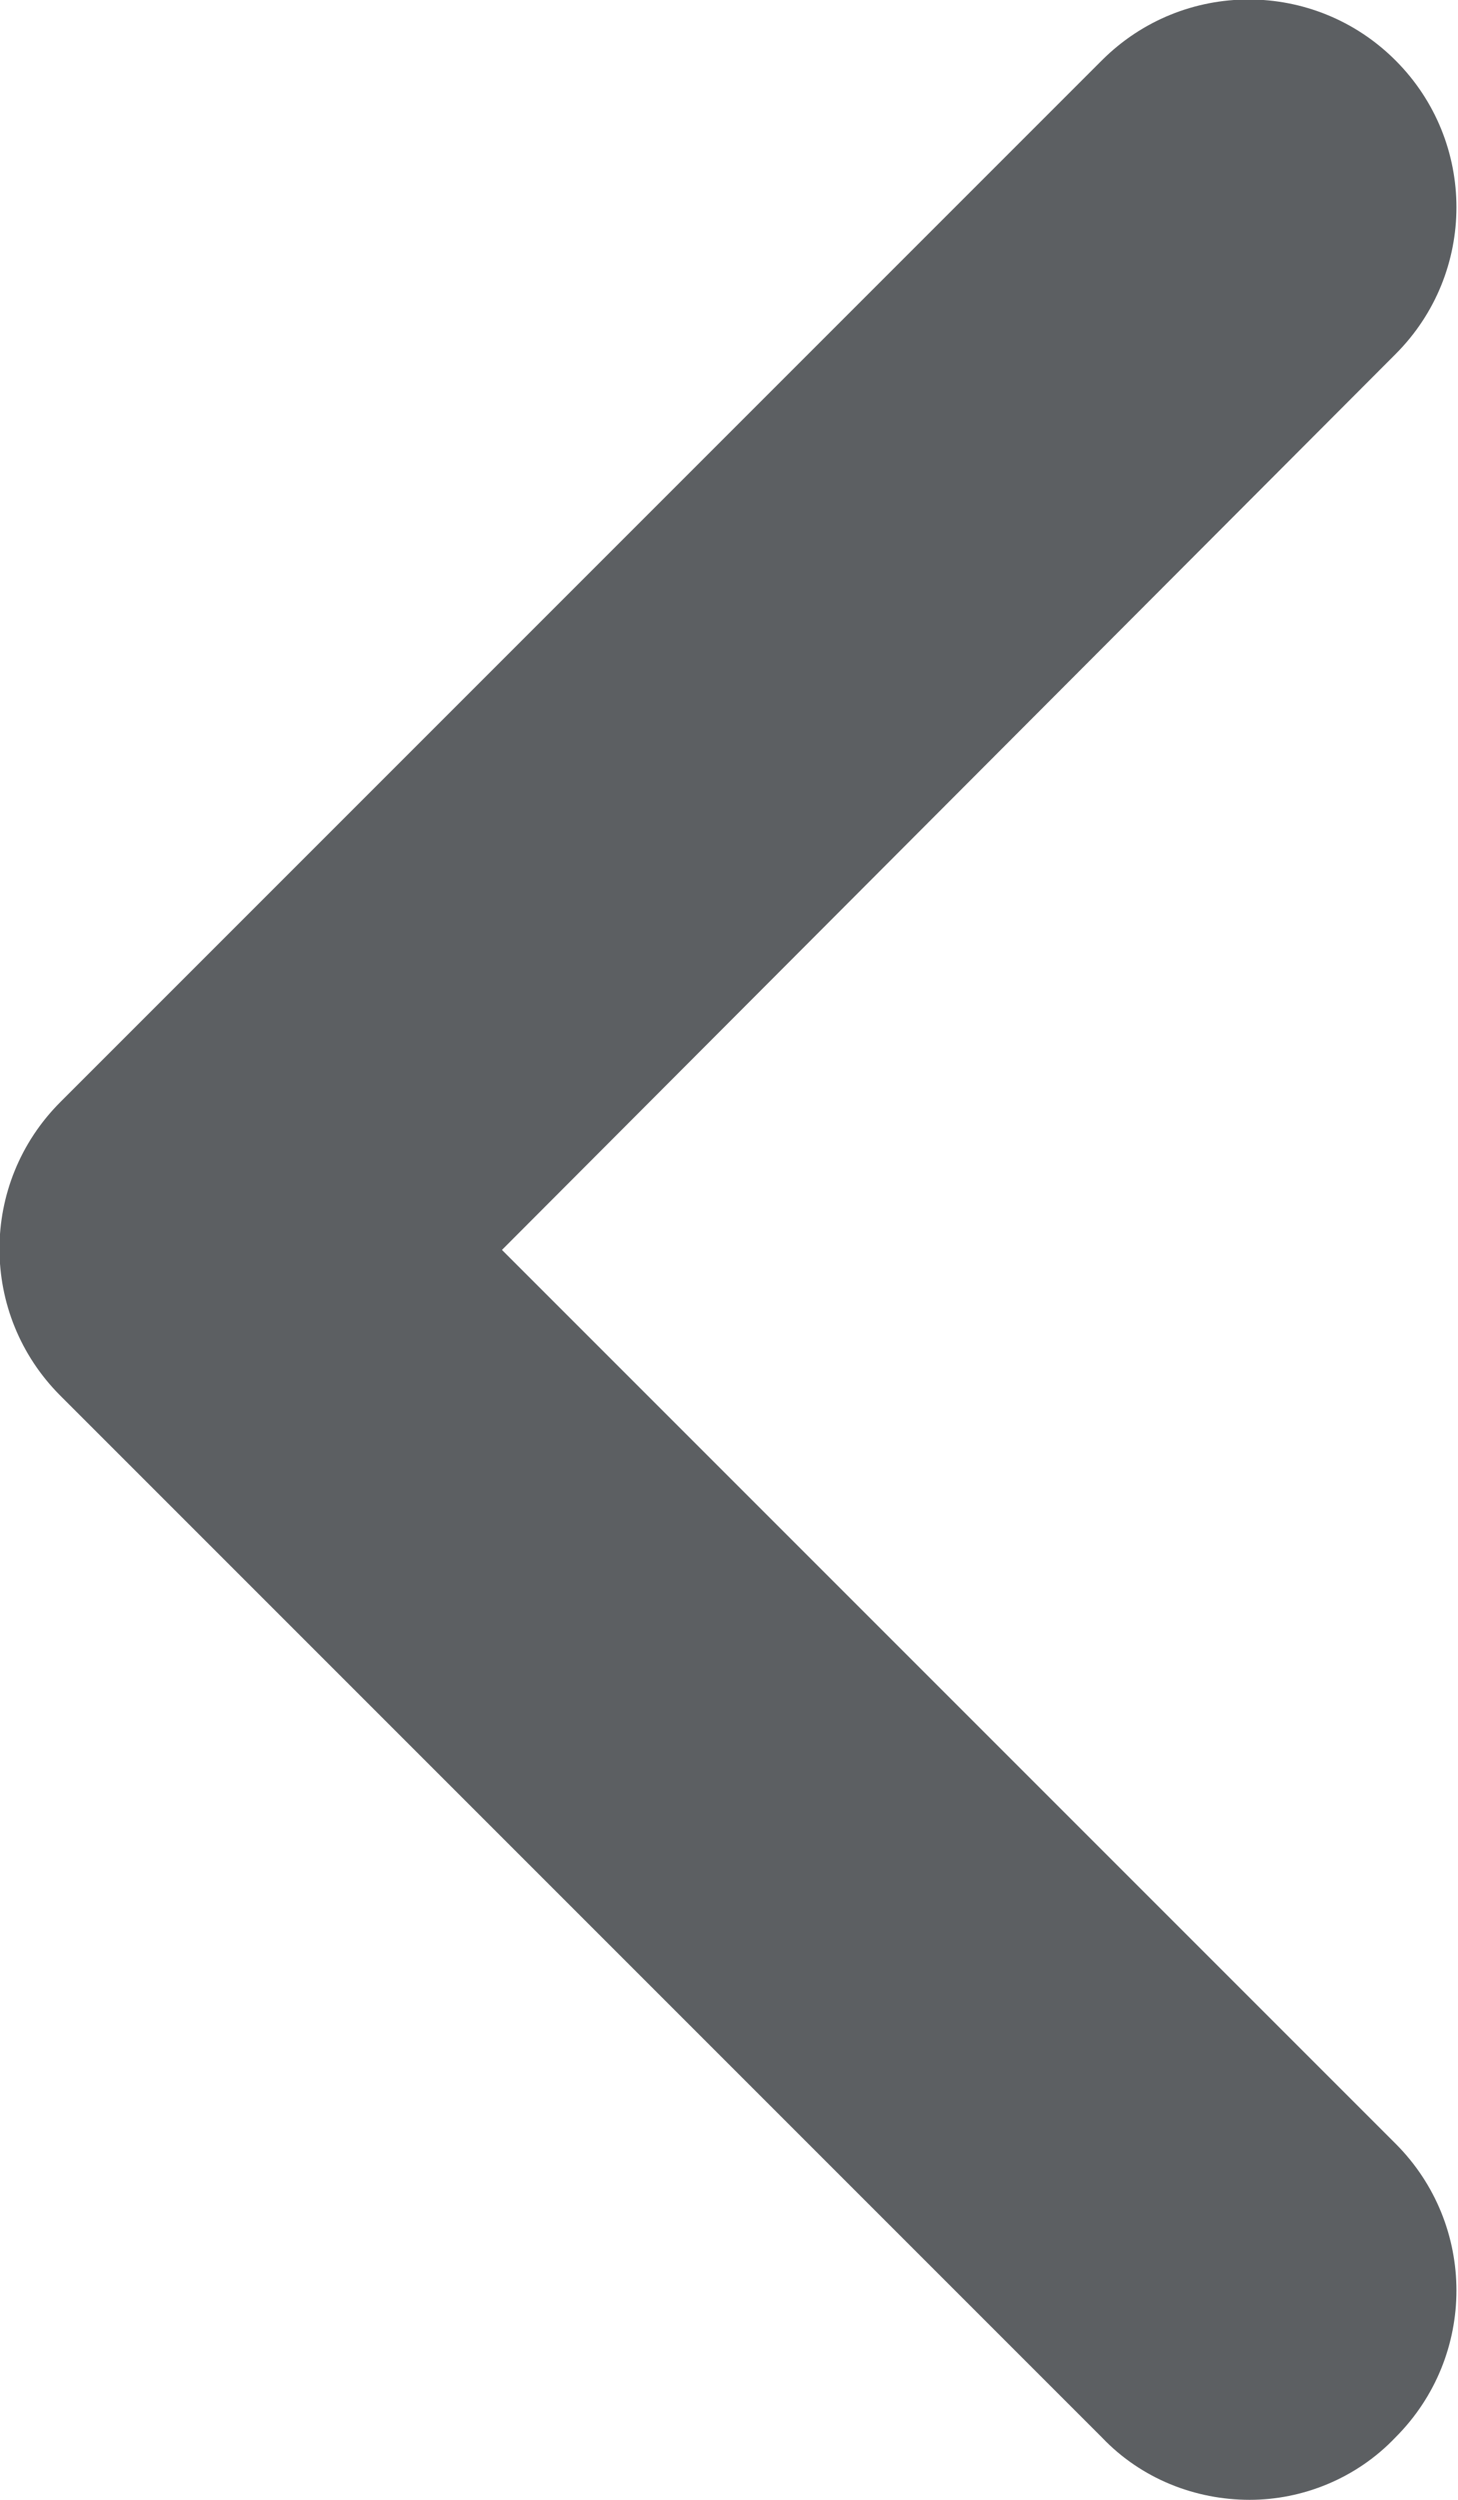 <svg width="7" height="12" viewBox="0 0 7 12" fill="none" xmlns="http://www.w3.org/2000/svg" xmlns:xlink="http://www.w3.org/1999/xlink">
	<desc>
			Created with Pixso.
	</desc>
	<defs/>
	<path id="Primary fill" d="M6 12C5.74 12 5.48 11.9 5.29 11.7L0.29 6.7C-0.1 6.31 -0.1 5.68 0.29 5.29L5.29 0.29C5.68 -0.1 6.31 -0.1 6.7 0.29C7.09 0.68 7.09 1.31 6.7 1.7L2.41 6L6.7 10.29C7.09 10.68 7.09 11.31 6.7 11.7C6.51 11.9 6.25 12 6 12Z" fill="#5C5F62" fill-opacity="1" fill-rule="evenodd"/>
</svg>
